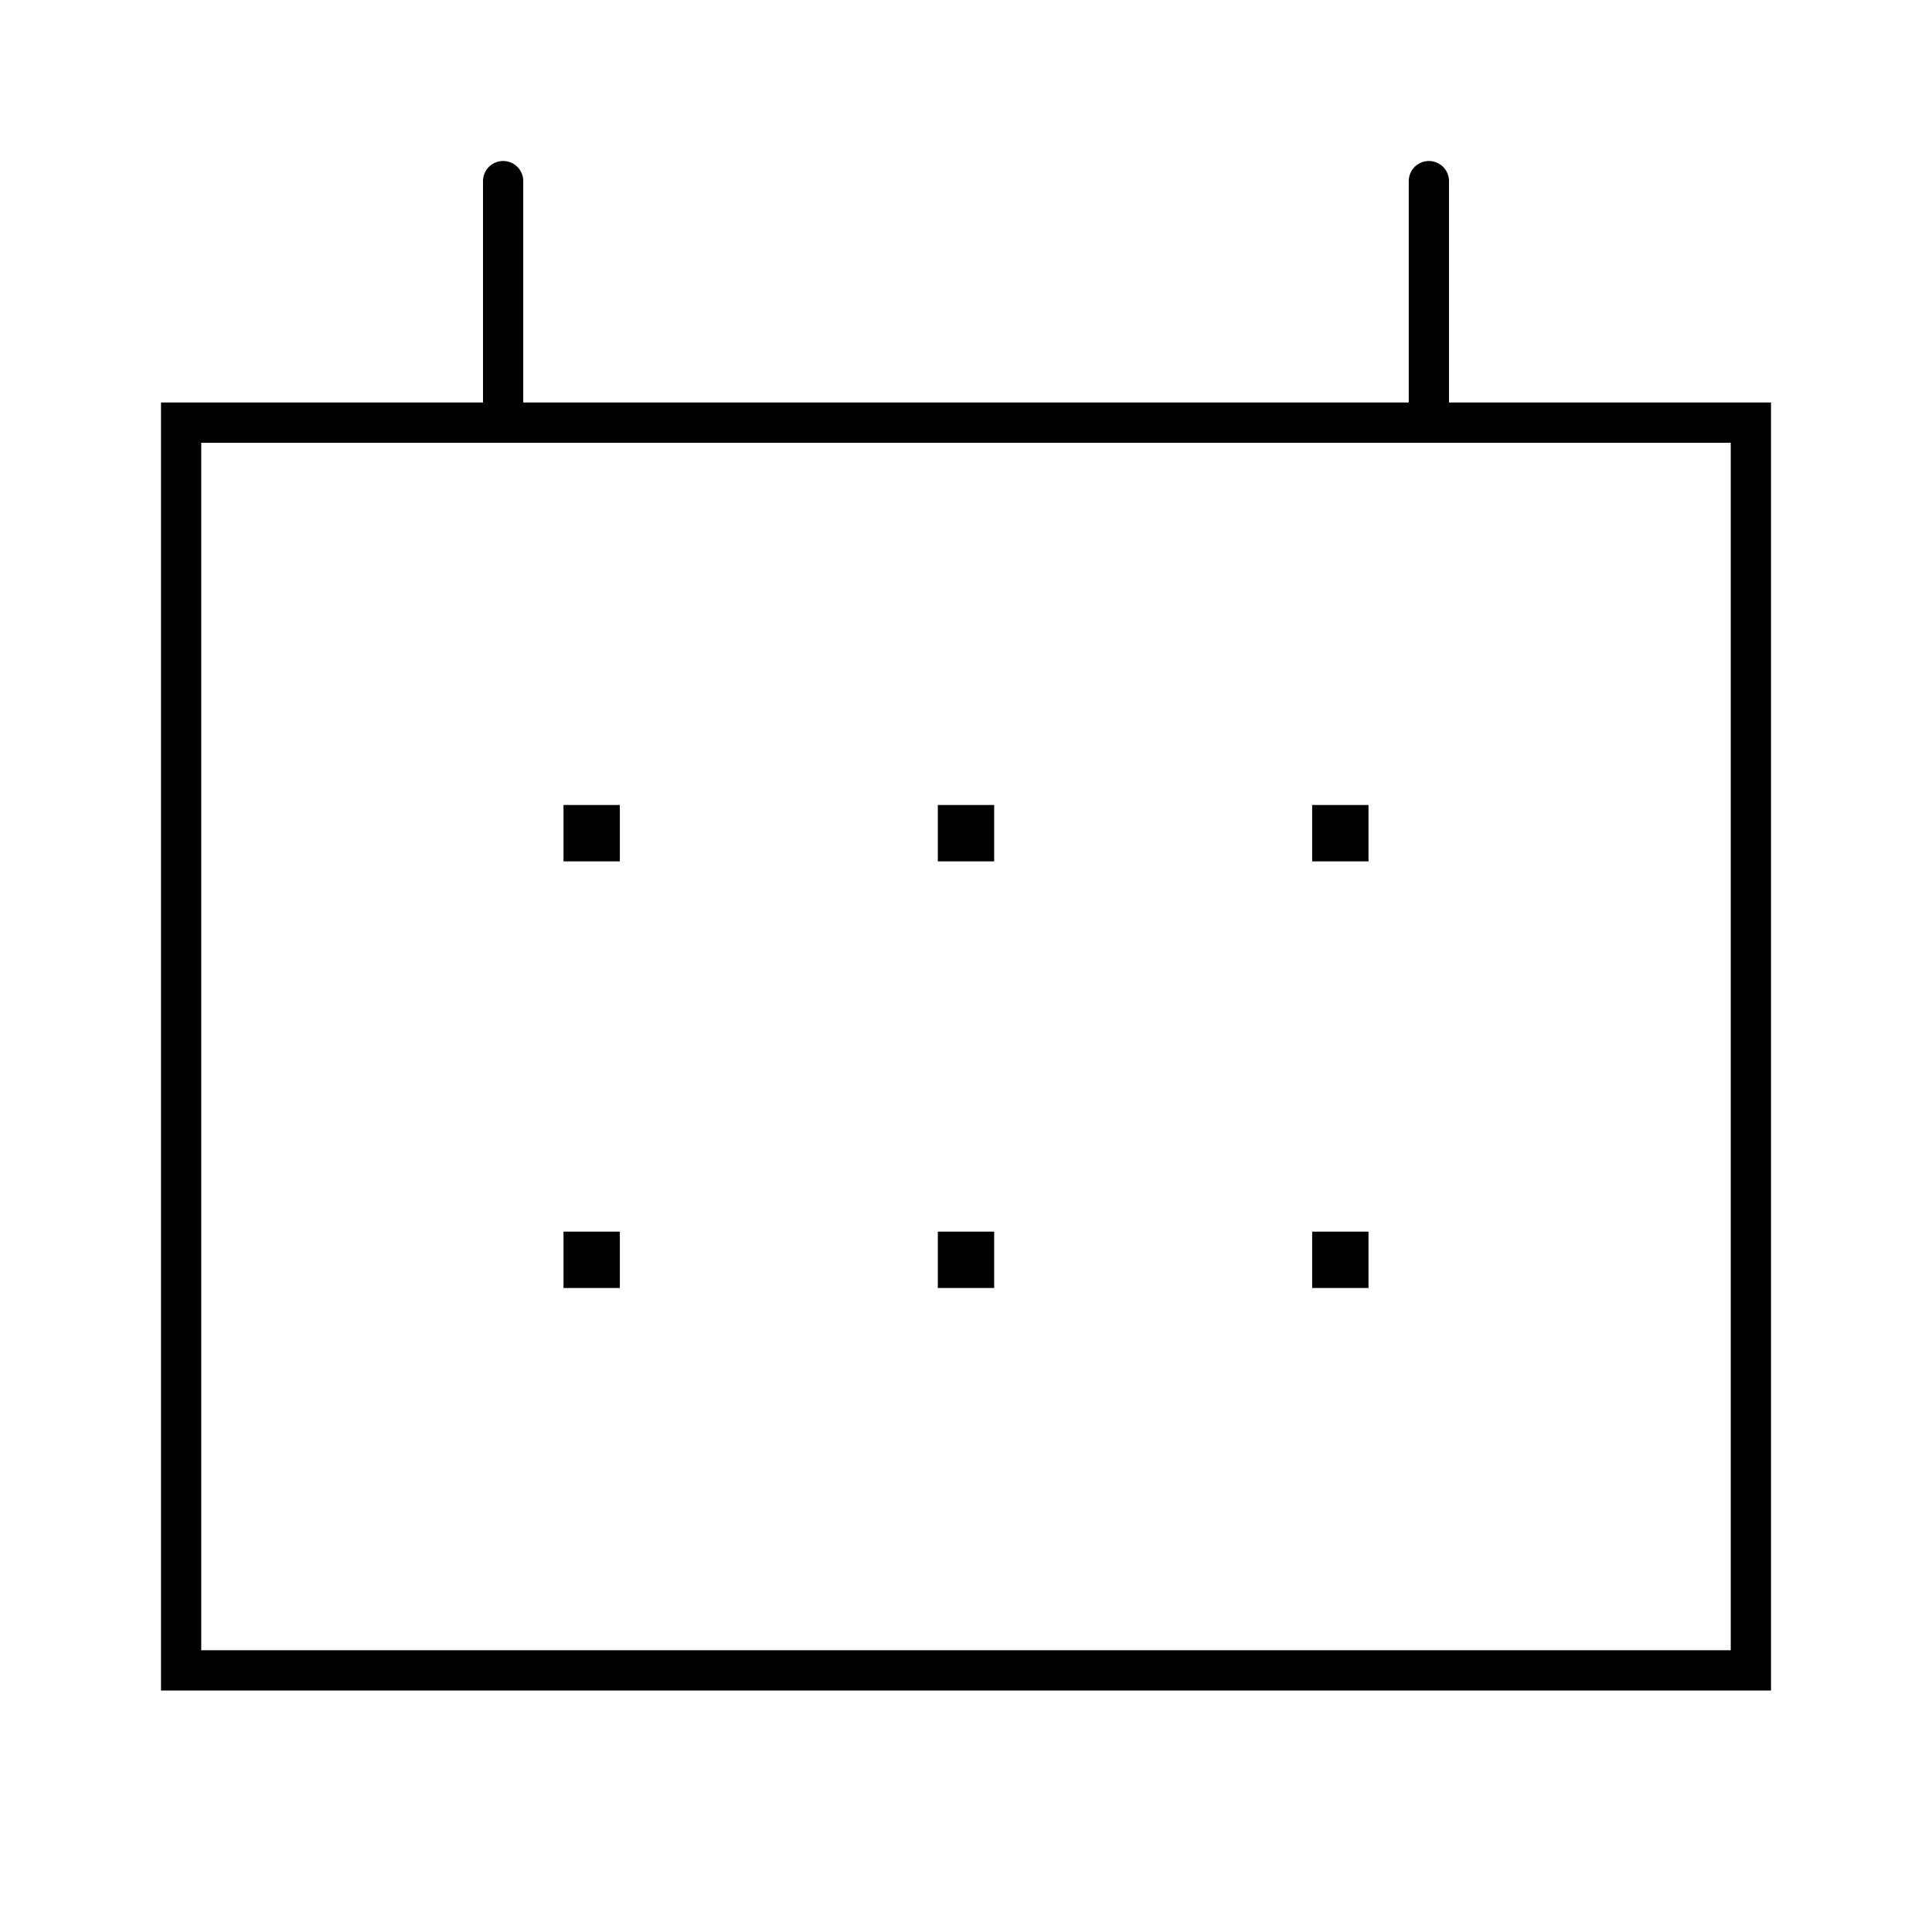 <svg width="24" height="24" viewBox="0 0 24 24" fill="none" xmlns="http://www.w3.org/2000/svg">
<path d="M7.7 10H7V10.7H7.7V10ZM12.35 10H11.65V10.7H12.35V10ZM17 10H16.3V10.7H17V10ZM7.7 15.3H7V16H7.7V15.3ZM12.35 15.3H11.65V16H12.35V15.3ZM17 15.3H16.3V16H17V15.3ZM18 5V2.25C18 2.184 17.974 2.12 17.927 2.073C17.88 2.026 17.816 2 17.75 2C17.684 2 17.62 2.026 17.573 2.073C17.526 2.12 17.5 2.184 17.5 2.25V5H6.5V2.25C6.5 2.184 6.474 2.12 6.427 2.073C6.38 2.026 6.316 2 6.25 2C6.184 2 6.12 2.026 6.073 2.073C6.026 2.12 6 2.184 6 2.25V5H2V21H22V5H18ZM21.5 20.5H2.5V5.5H21.5V20.5Z" fill="black"/>
</svg>
